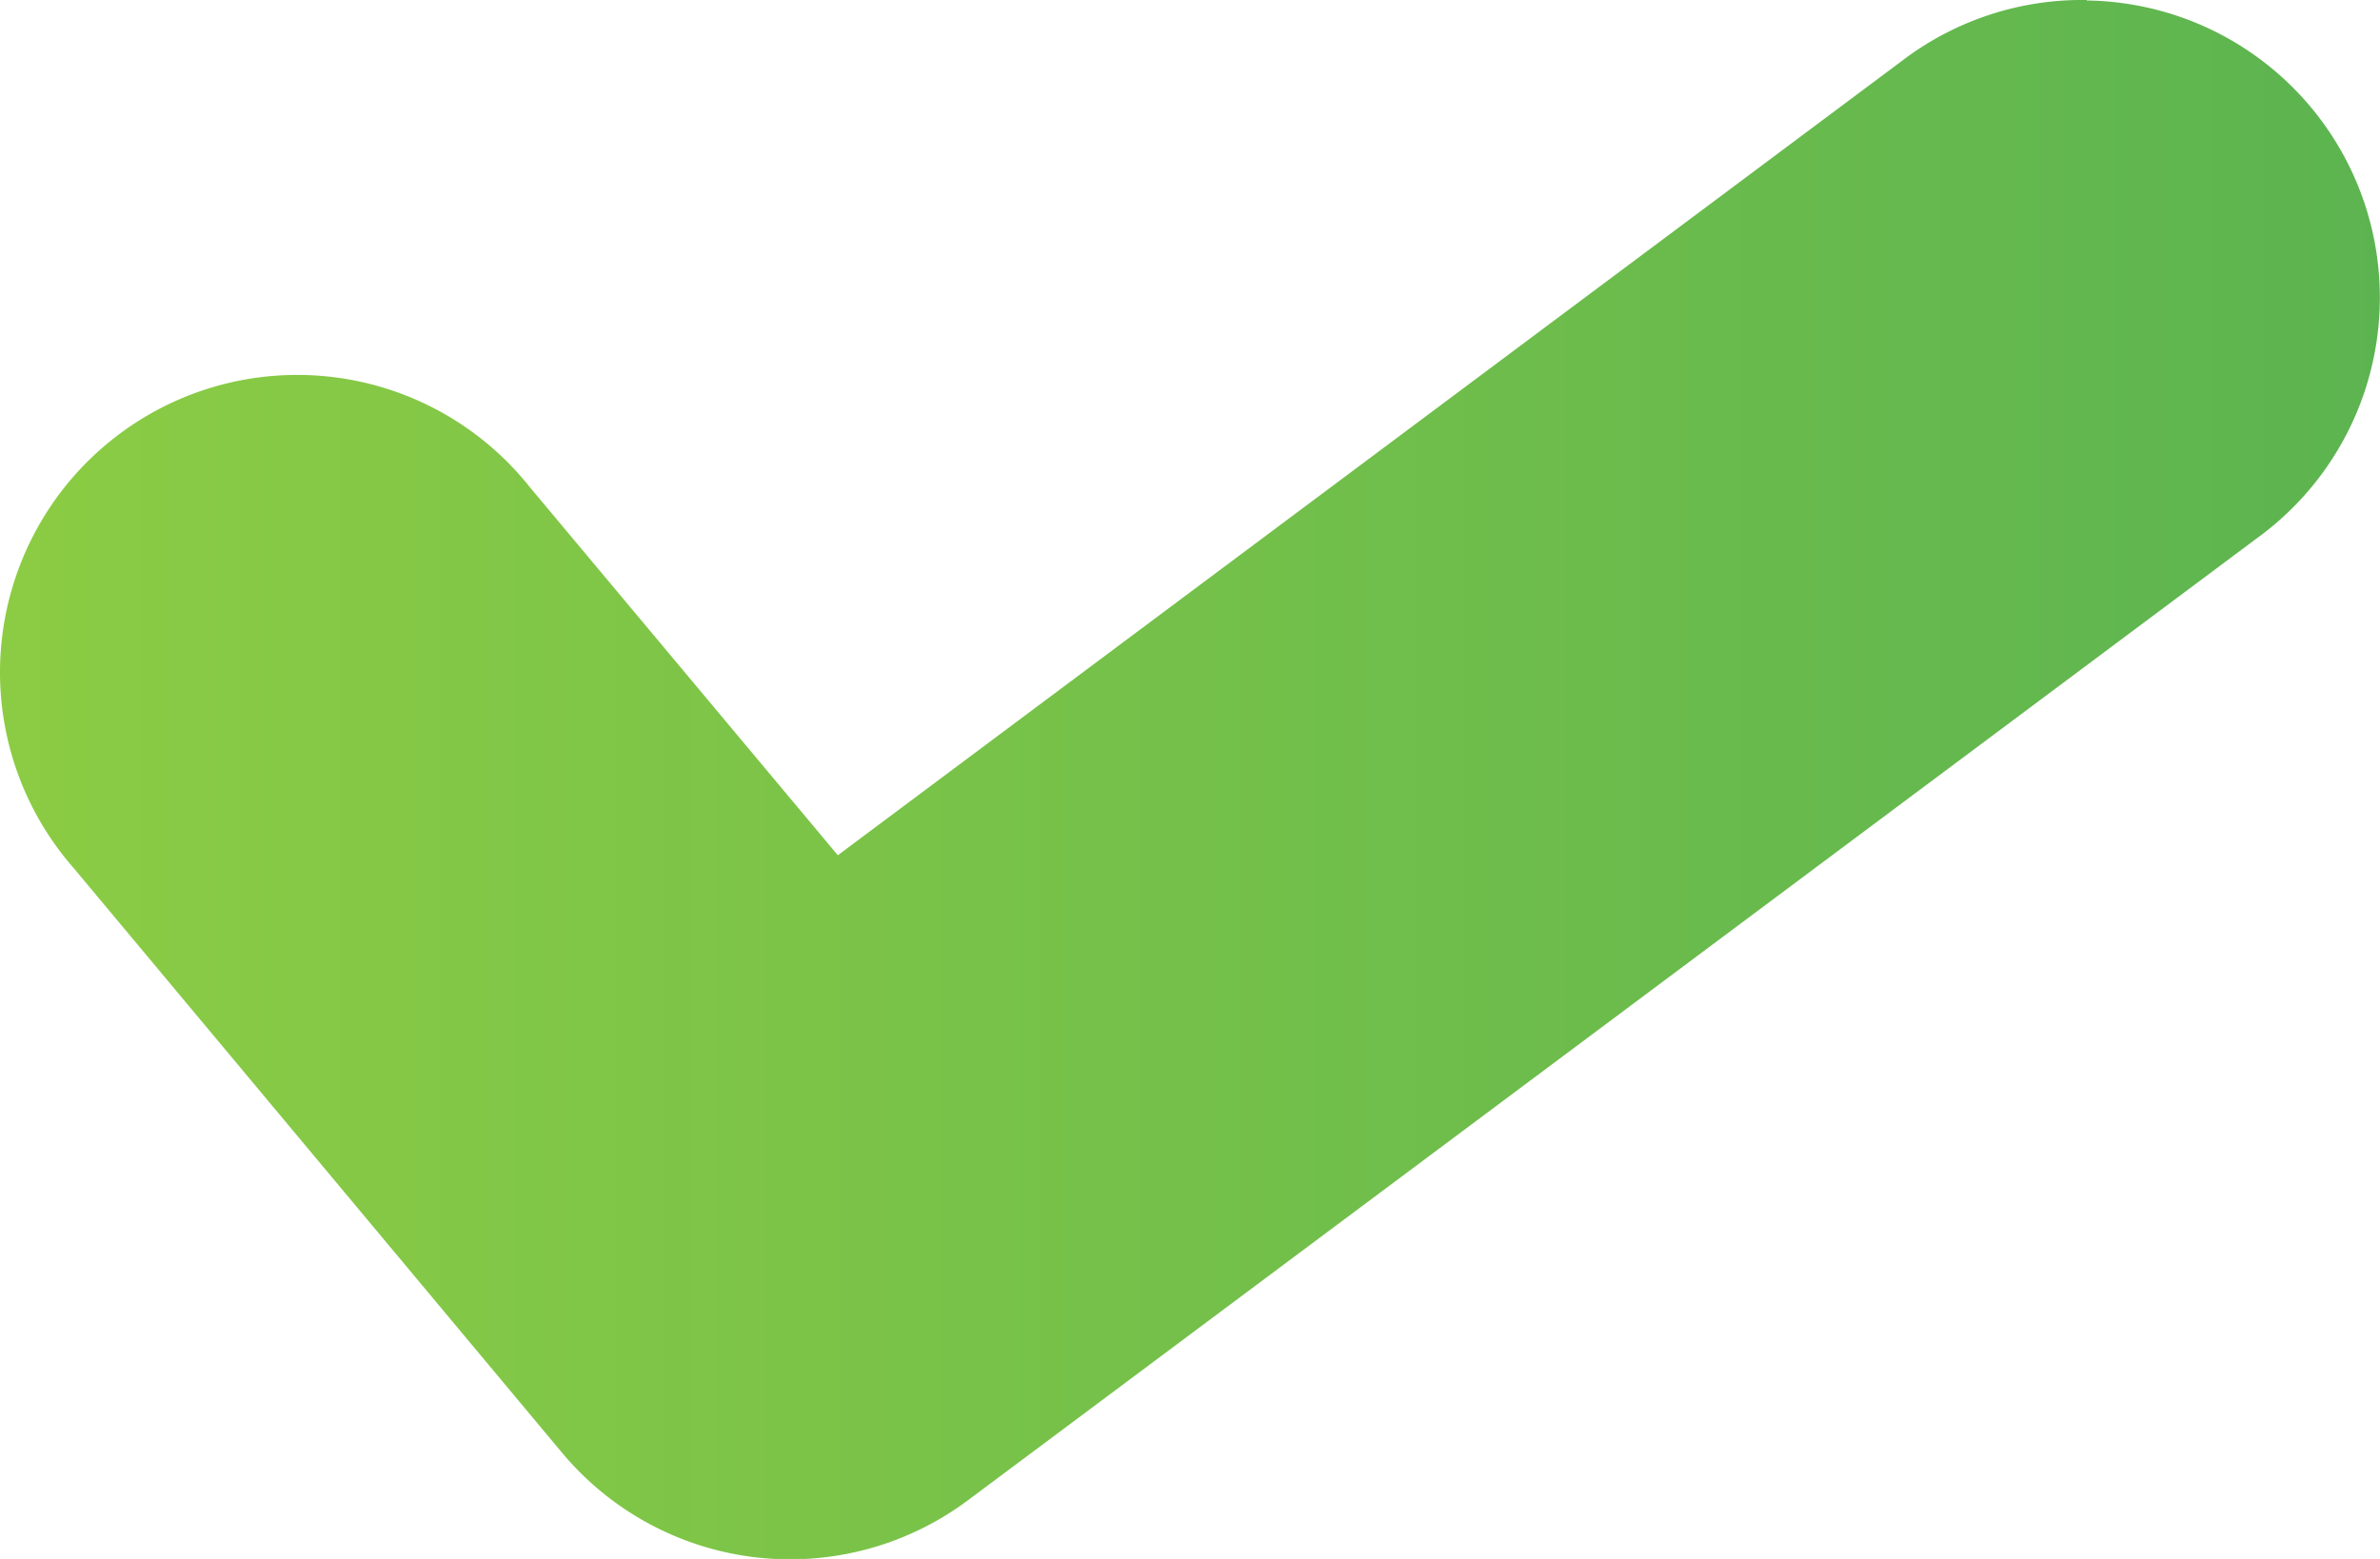 <svg xmlns="http://www.w3.org/2000/svg" xmlns:xlink="http://www.w3.org/1999/xlink" width="24.6" height="16.117" viewBox="0 0 24.6 16.117">
  <defs>
    <linearGradient id="linear-gradient" y1="0.5" x2="1" y2="0.5" gradientUnits="objectBoundingBox">
      <stop offset="0" stop-color="#8ccc44"/>
      <stop offset="1" stop-color="#5cb450"/>
    </linearGradient>
  </defs>
  <path id="Path_10738" data-name="Path 10738" d="M-827.351,968.91a3.07,3.07,0,0,0-1.919.636l-10.99,8.206-3.179-3.8a3.072,3.072,0,0,0-2.908-1.125,3.072,3.072,0,0,0-2.394,2,3.072,3.072,0,0,0,.586,3.062l5.045,6.041a3.072,3.072,0,0,0,4.193.492l13.323-9.946a3.072,3.072,0,0,0,1.13-3.415,3.071,3.071,0,0,0-2.887-2.146Z" transform="translate(848.92 -968.91)" fill-rule="evenodd" fill="url(#linear-gradient)"/>
</svg>
